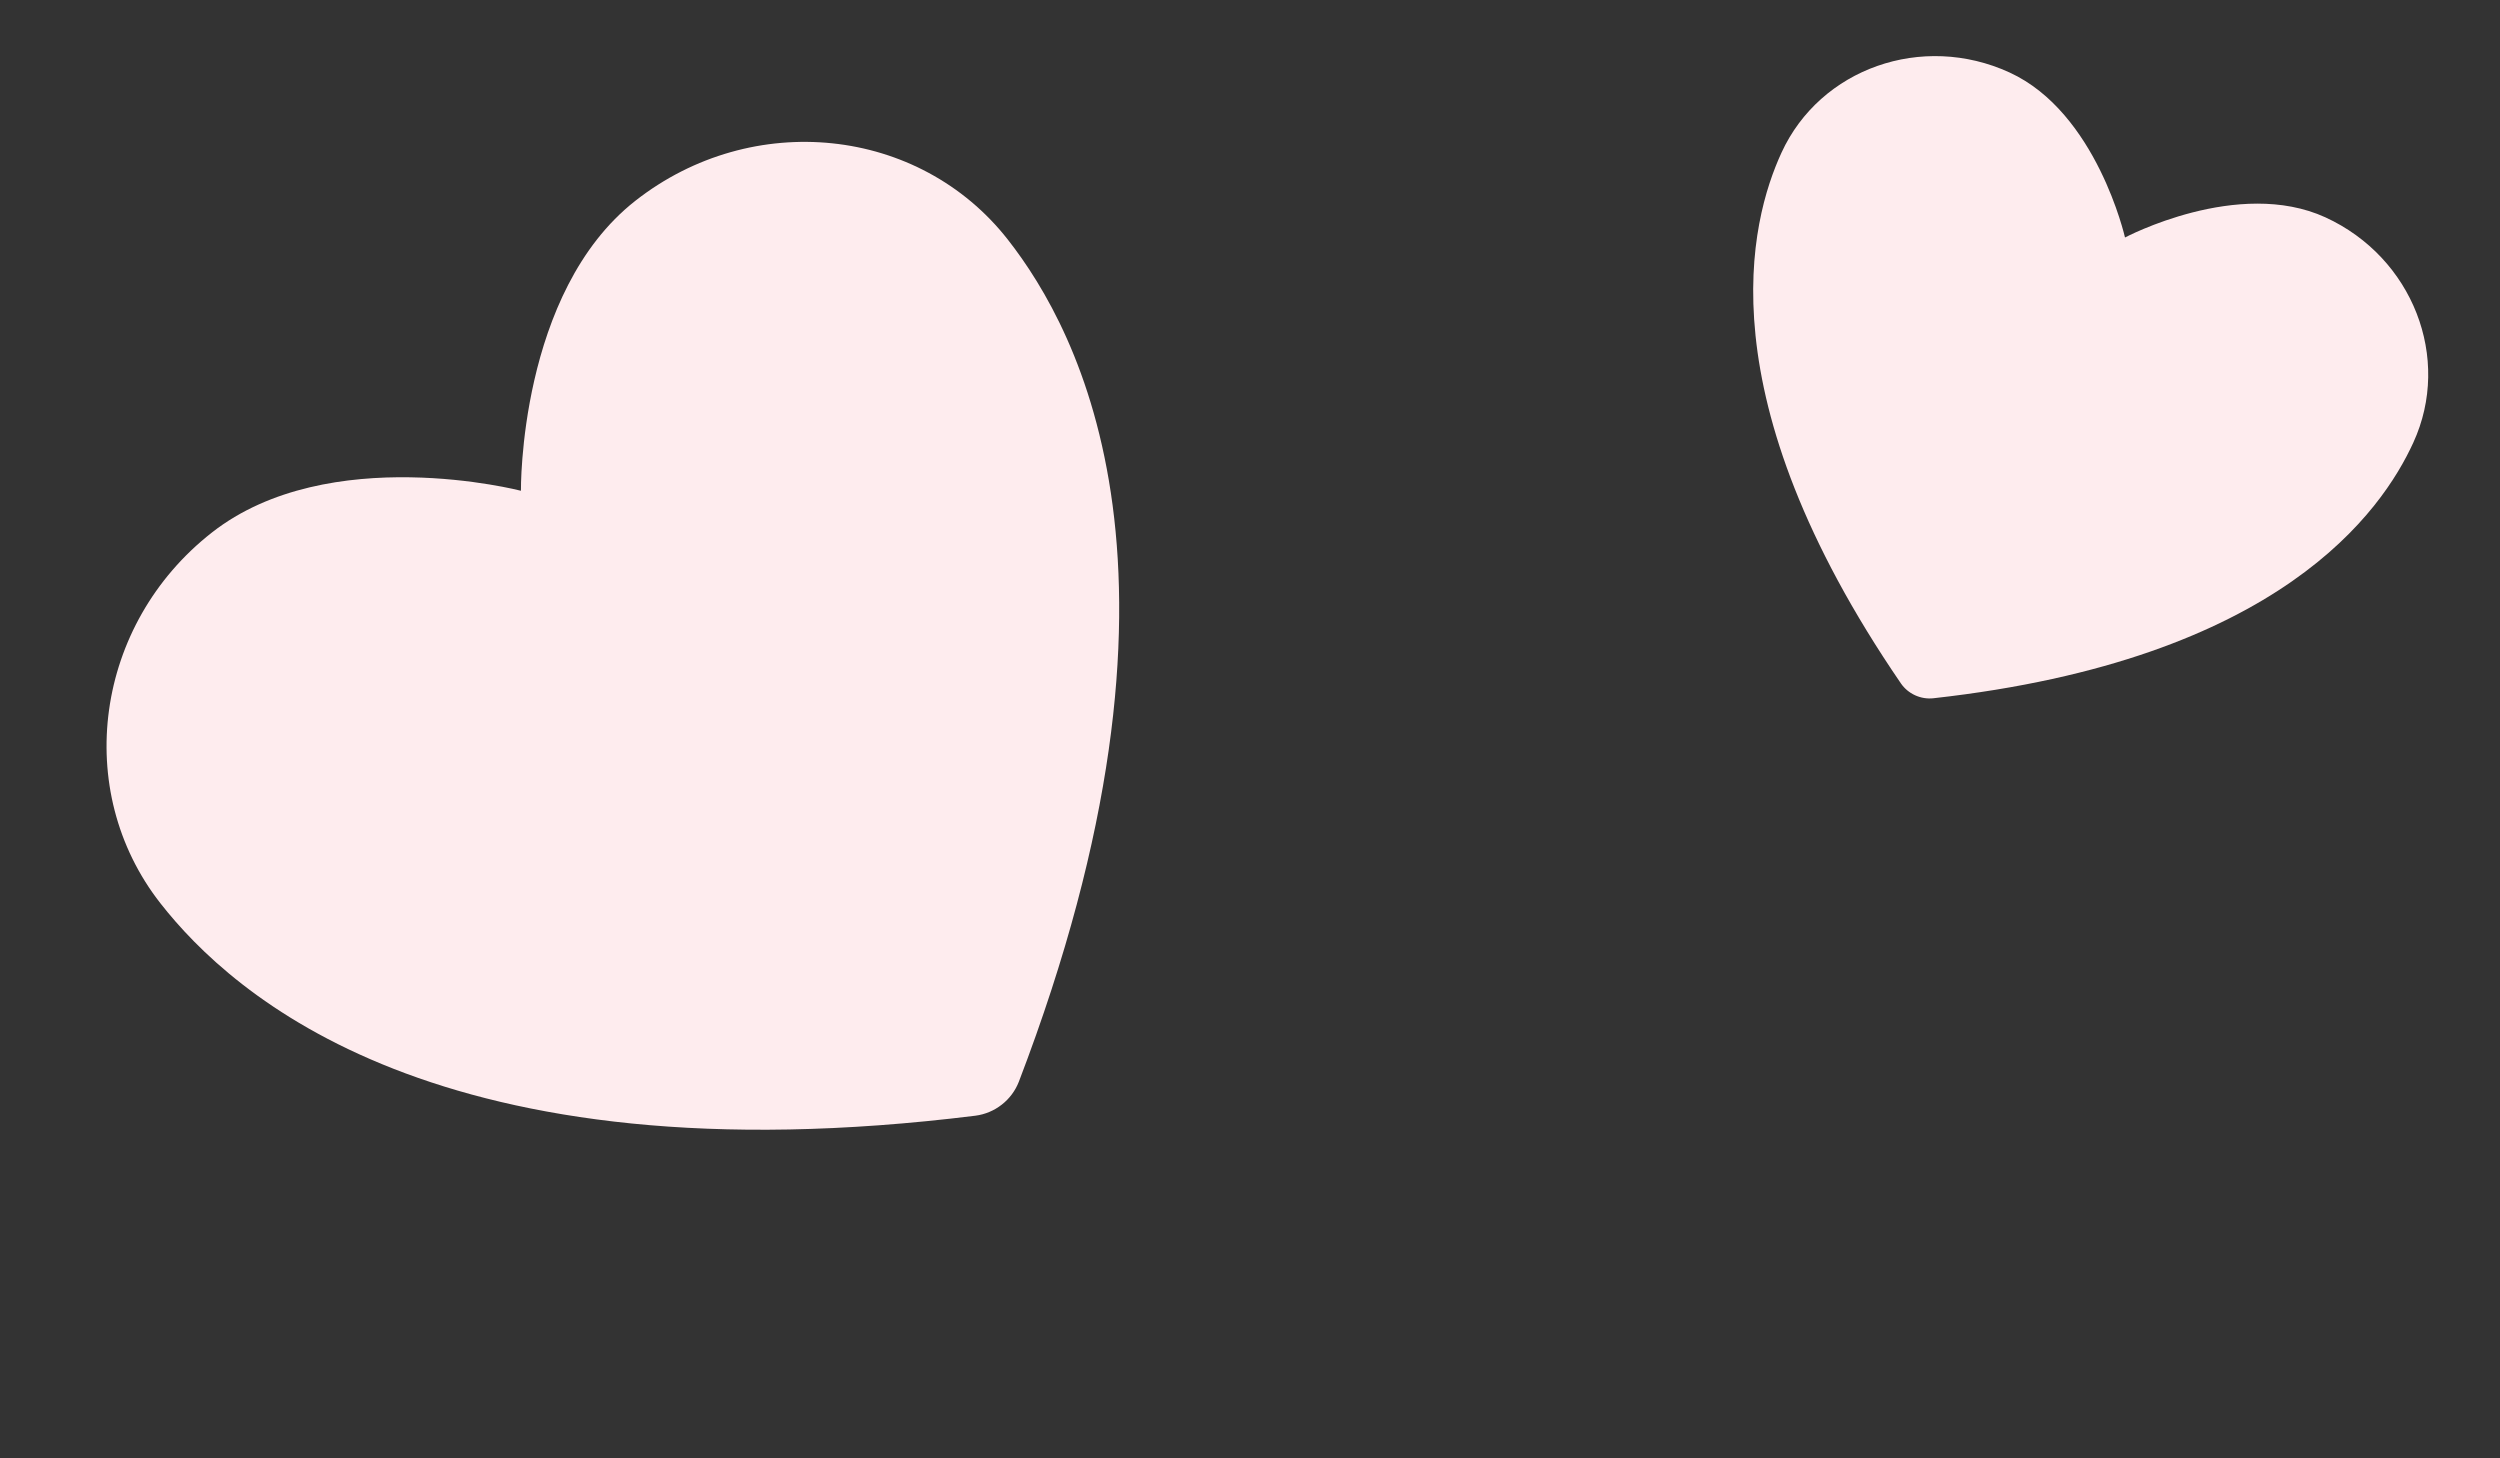 <svg width="72" height="42" viewBox="0 0 72 42" fill="none" xmlns="http://www.w3.org/2000/svg">
<rect x="0" y="0" width="72" height="42" fill="#333333" stroke="none"/>
<path d="M6.101 15.338C2.732 17.977 2.069 22.758 4.622 26.017C6.682 28.647 12.64 34.054 28.093 32.132C28.369 32.096 28.632 31.986 28.852 31.813C29.073 31.641 29.242 31.412 29.343 31.153C34.909 16.609 31.086 9.53 29.025 6.9C26.473 3.641 21.672 3.14 18.303 5.779C14.934 8.418 15.003 14.134 15.003 14.134C15.003 14.134 9.47 12.699 6.101 15.338Z" fill="#FEECEE"/>
<path d="M57.874 2.087C55.361 0.934 52.421 1.97 51.306 4.399C50.407 6.361 49.067 11.382 54.746 19.682C54.848 19.83 54.989 19.948 55.153 20.023C55.318 20.099 55.499 20.129 55.678 20.11C65.673 18.998 68.605 14.708 69.504 12.746C70.619 10.316 69.485 7.413 66.973 6.26C64.46 5.108 61.2 6.84 61.2 6.84C61.2 6.84 60.386 3.239 57.874 2.087Z" fill="#FEECEE"/>
</svg>
